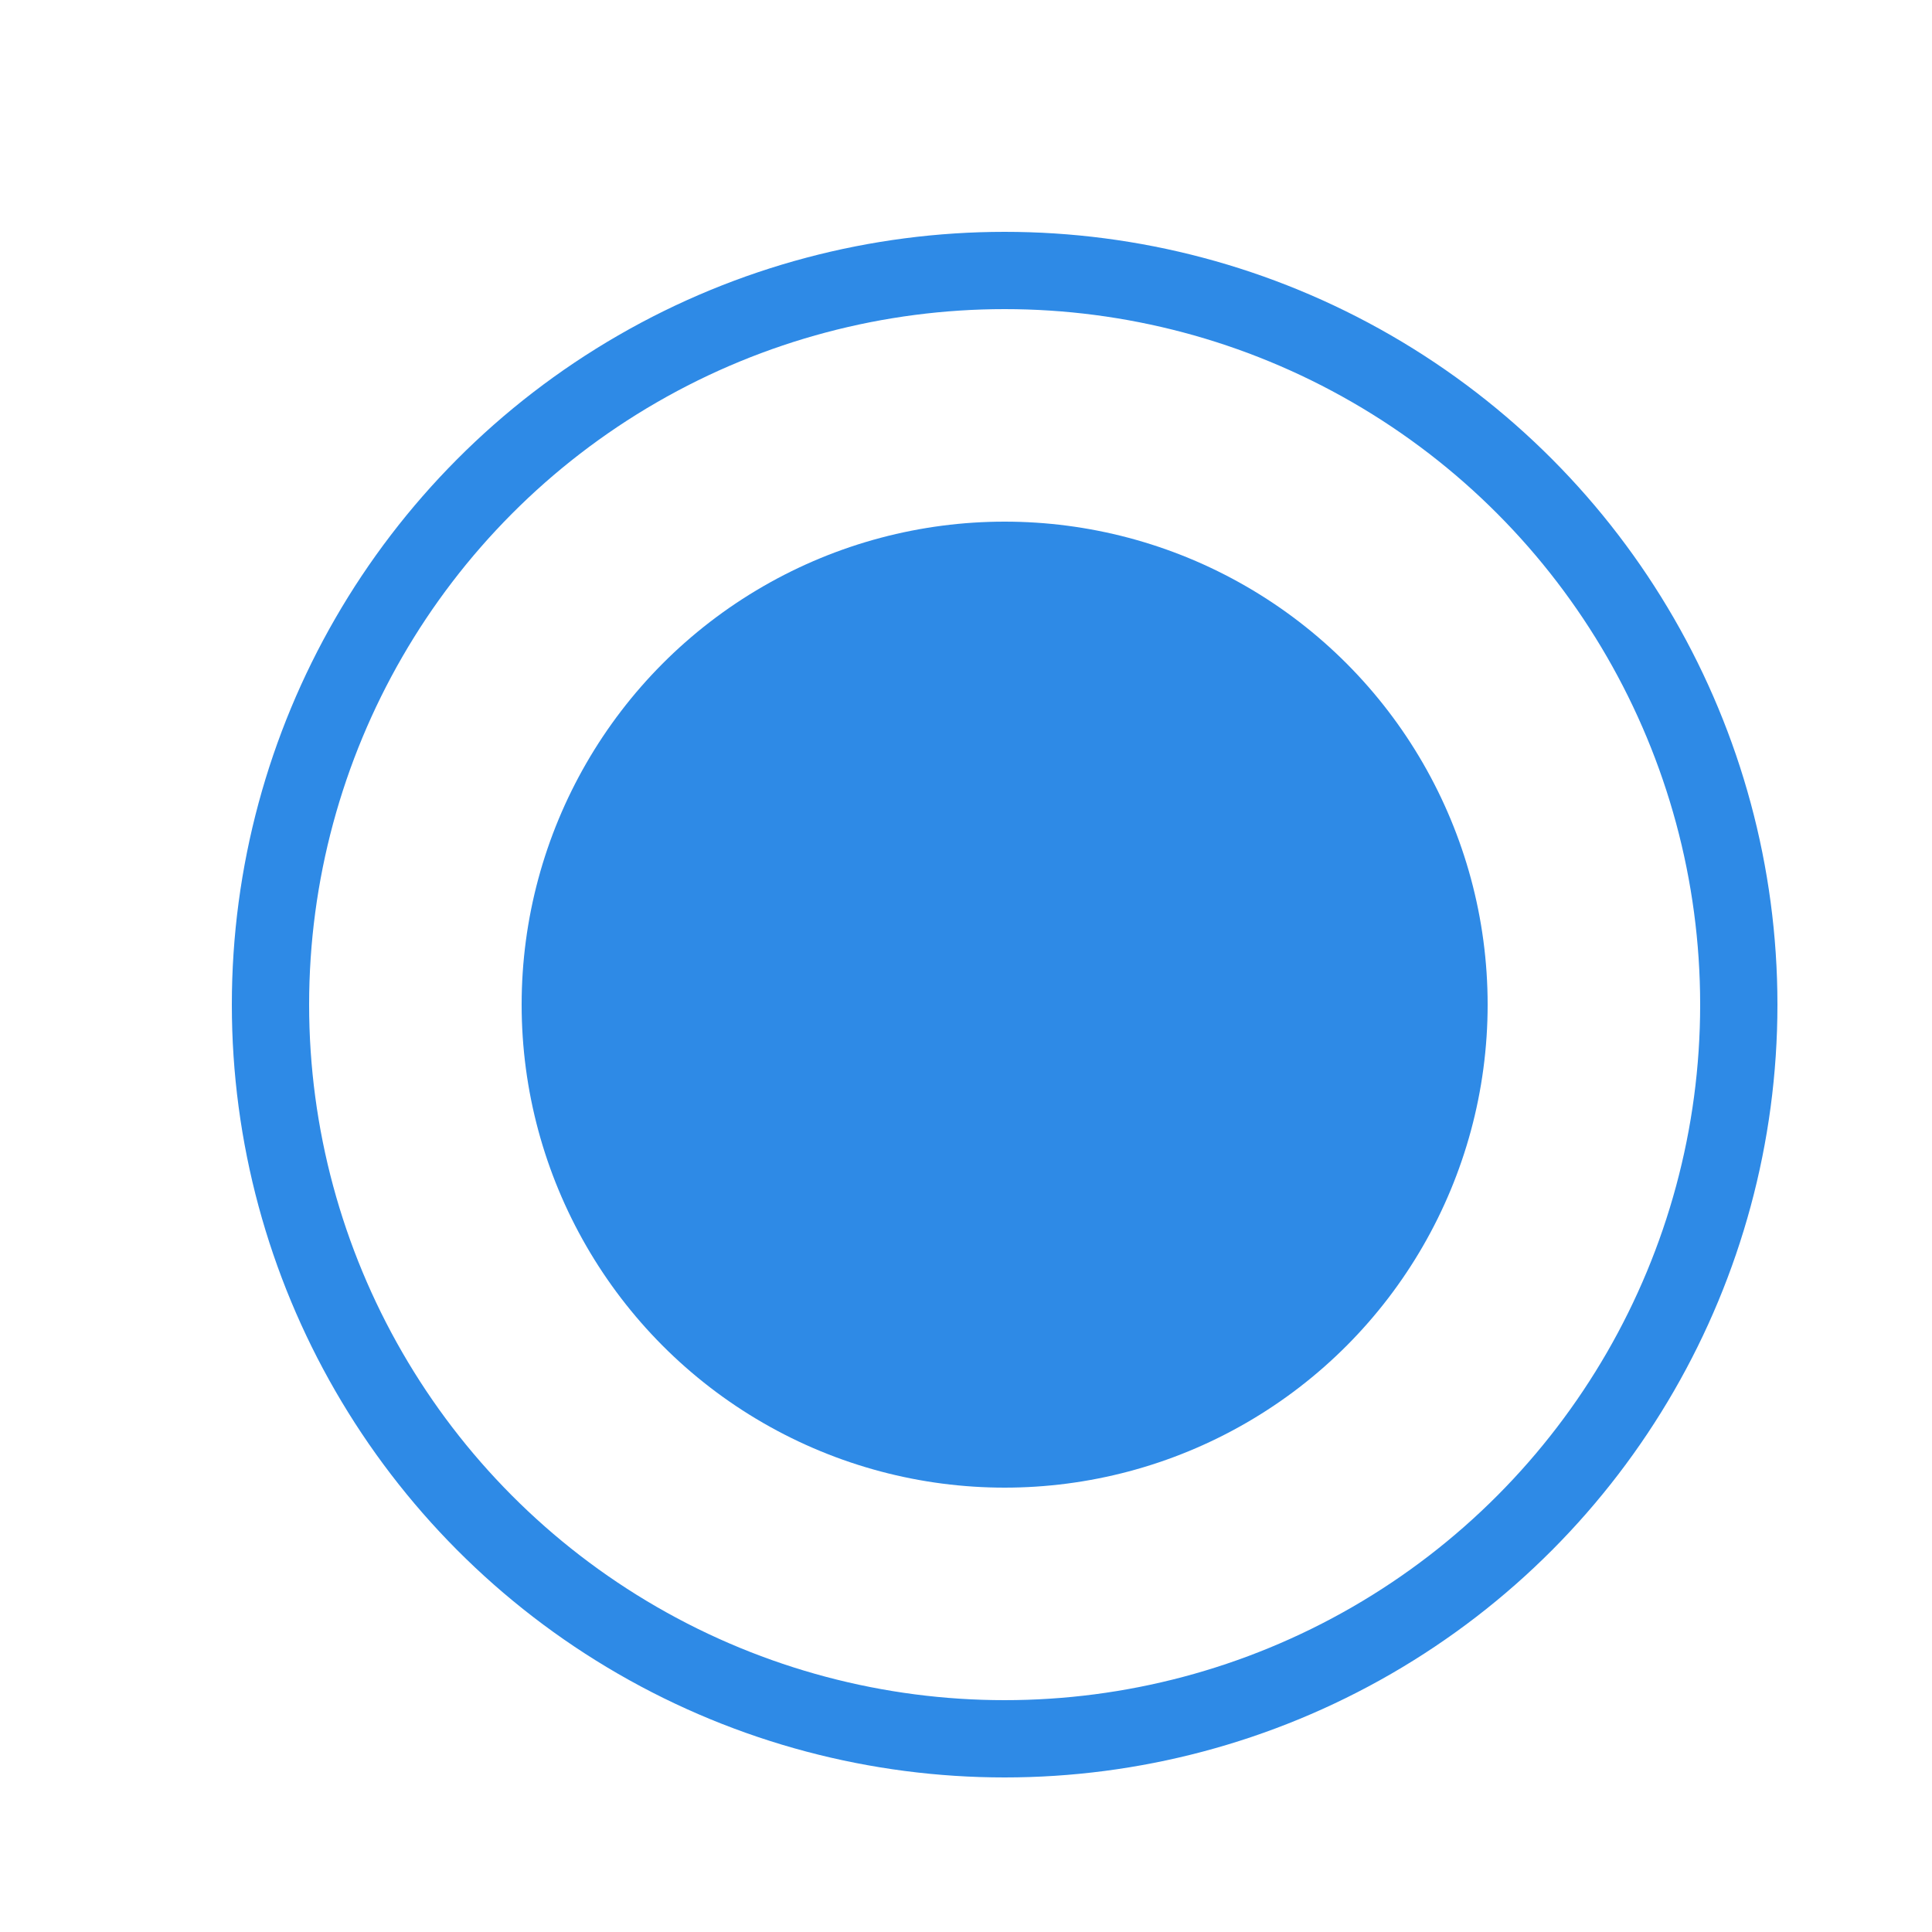 <svg width="25" height="25" viewBox="0 0 25 25" fill="none" xmlns="http://www.w3.org/2000/svg">
<circle cx="13" cy="13" r="9.5" stroke="#2E8AE6"/>
<circle cx="13" cy="13" r="6.25" fill="#2E8AE6"/>
</svg>
